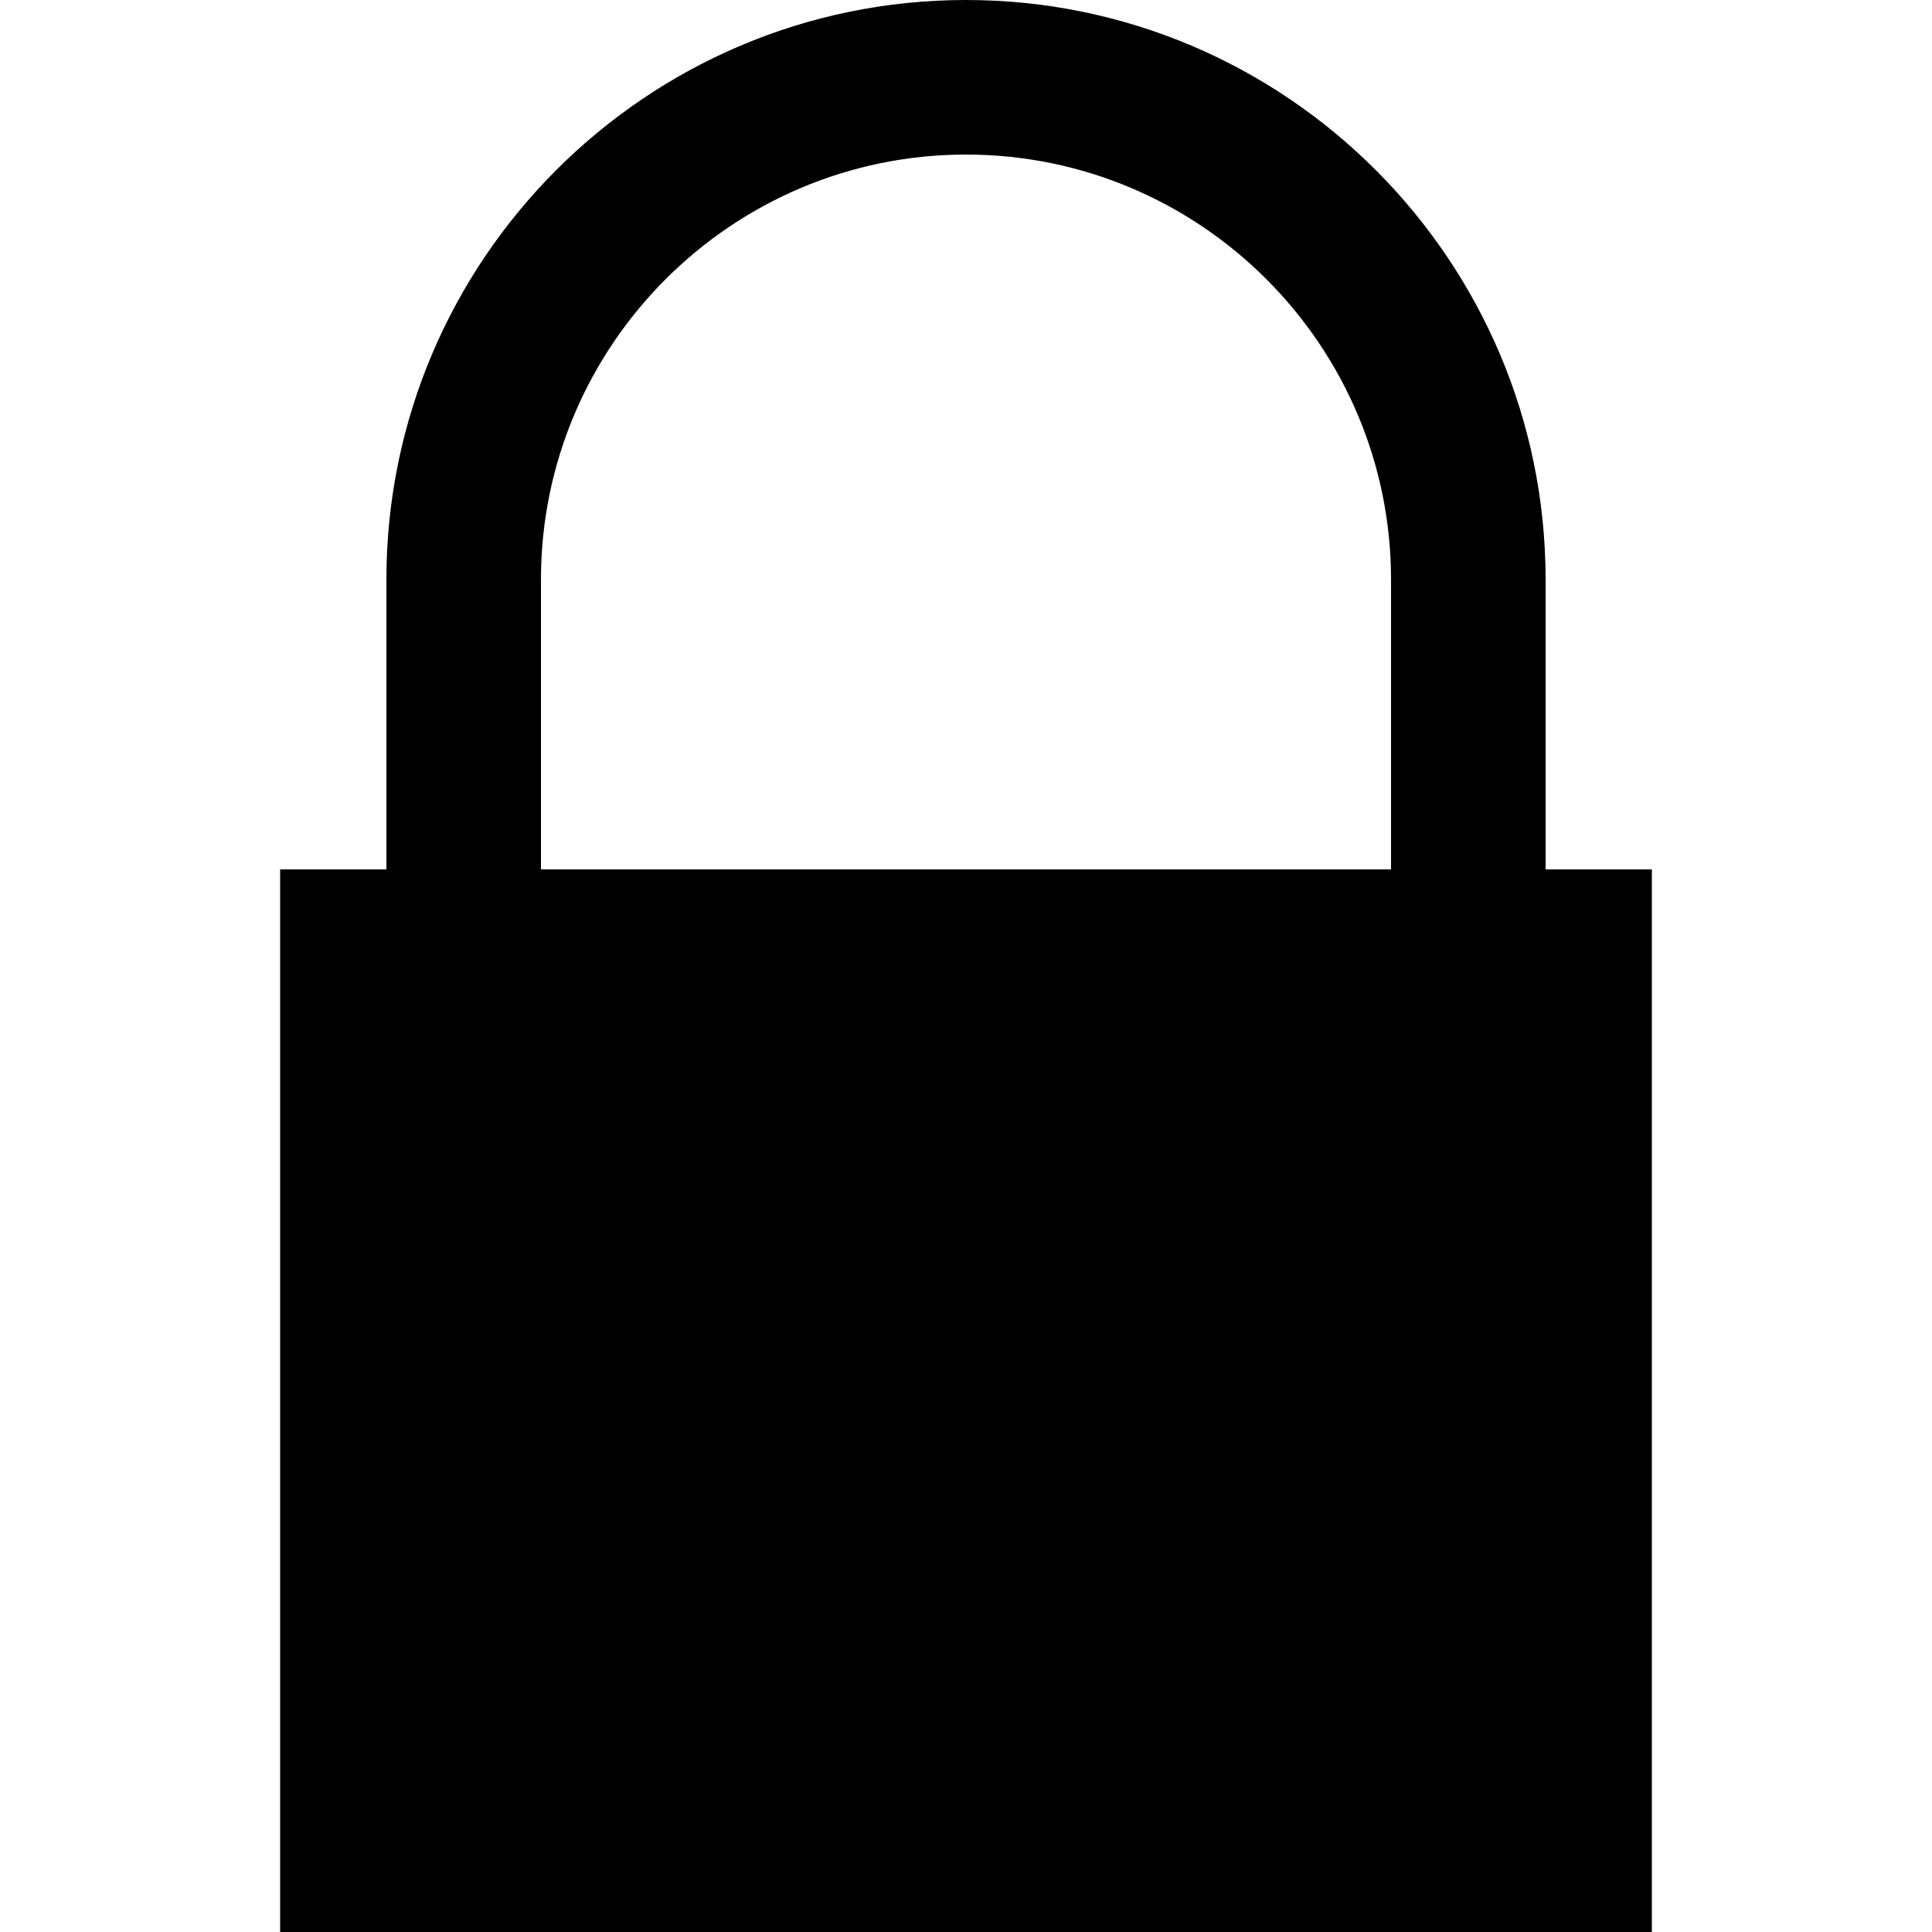 <svg width="200" height="200" xmlns="http://www.w3.org/2000/svg" viewBox="0 0 71 100"><path d="M65.5 45V30c0-16.542-13.458-30-30-30s-30 13.458-30 30v15H0v55h71V45h-5.5zm-52-15c0-12.13 9.87-22 22-22s22 9.87 22 22v15h-44V30z"/></svg>